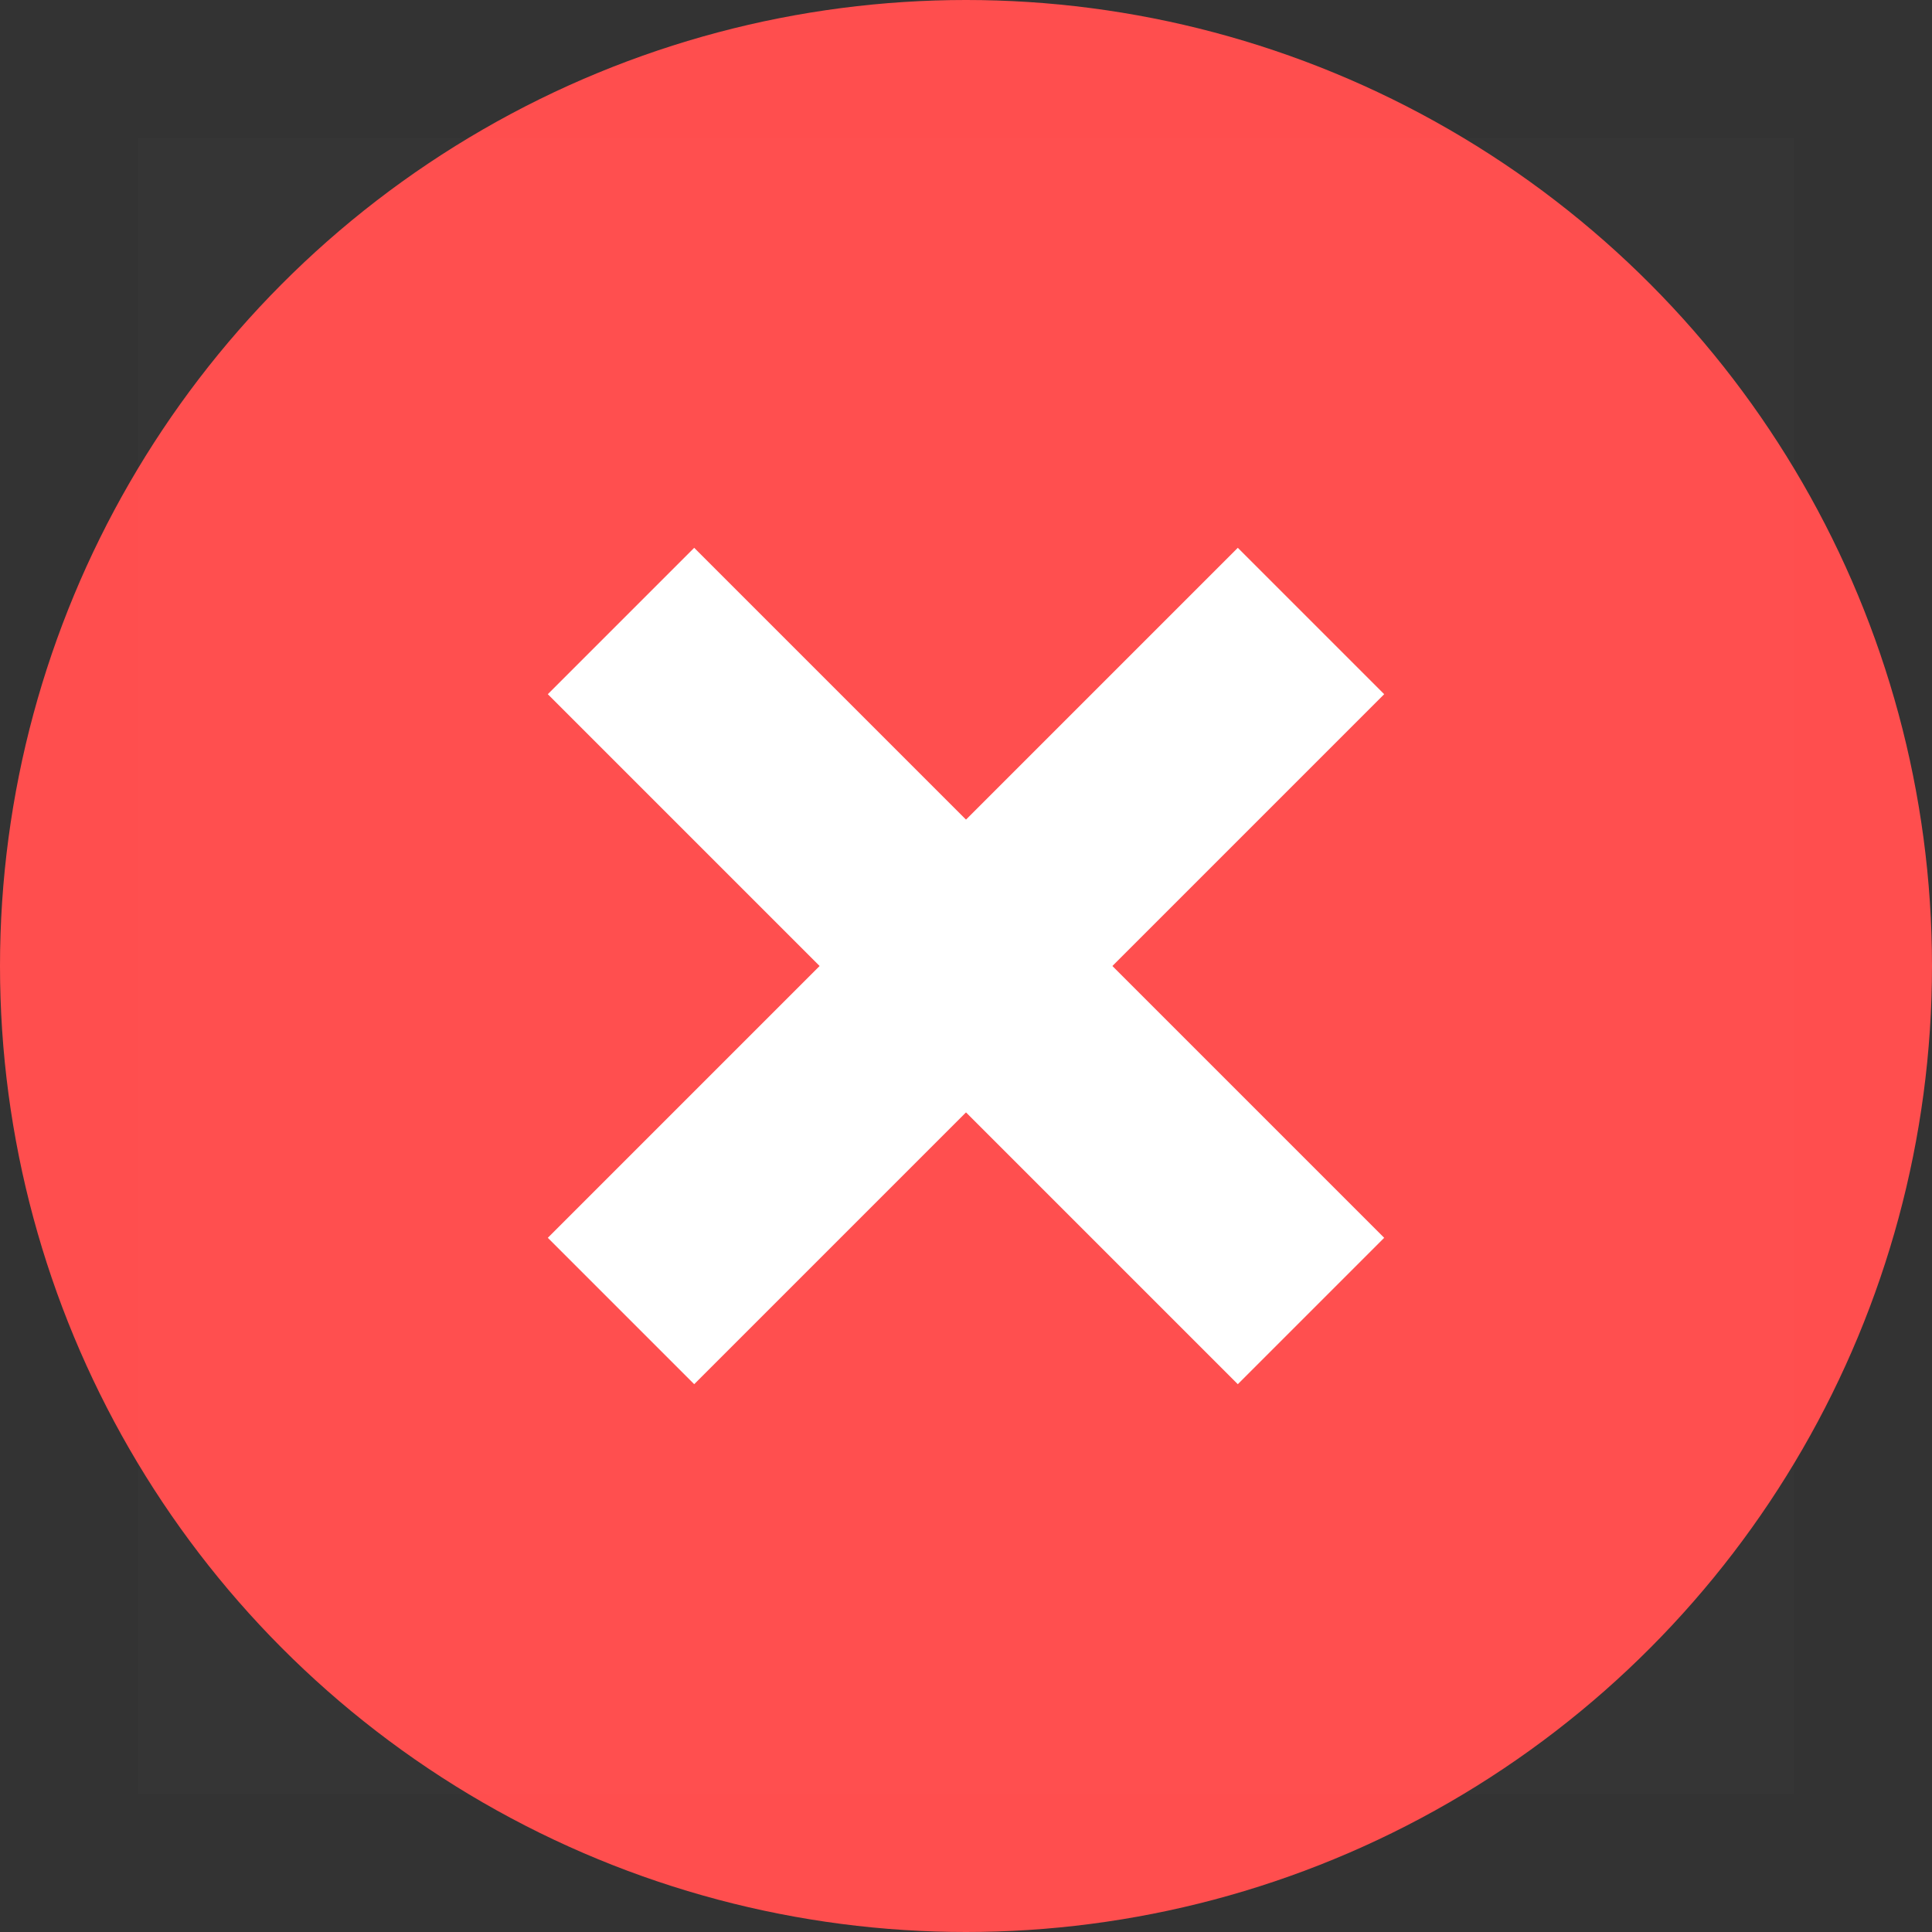 <?xml version="1.0" encoding="UTF-8"?>
<svg width="14px" height="14px" viewBox="0 0 14 14" version="1.1" xmlns="http://www.w3.org/2000/svg" xmlns:xlink="http://www.w3.org/1999/xlink">
    <rect x="0" y="0" width="14" height="14" fill="#333333" stroke="none"/>
    <title>编组 6</title>
    <g id="icon以及组件与规范" stroke="none" stroke-width="1" fill="none" fill-rule="evenodd">
        <g id="icon" transform="translate(-115, -178)">
            <g id="编组-6" transform="translate(115, 178)">
                <circle id="椭圆形" fill="#FF4E4E" cx="7" cy="7" r="7"></circle>
                <g id="关闭" transform="translate(1, 1)">
                    <rect id="矩形" fill-opacity="0.01" fill="#FFFFFF" fill-rule="nonzero" x="0" y="0" width="12" height="12"></rect>
                    <line x1="3.5" y1="3.5" x2="8.5" y2="8.5" id="路径" stroke="#FFFFFF" stroke-width="1.5" stroke-linejoin="round"></line>
                    <line x1="3.5" y1="8.5" x2="8.5" y2="3.5" id="路径" stroke="#FFFFFF" stroke-width="1.5" stroke-linejoin="round"></line>
                </g>
            </g>
        </g>
    </g>
</svg>